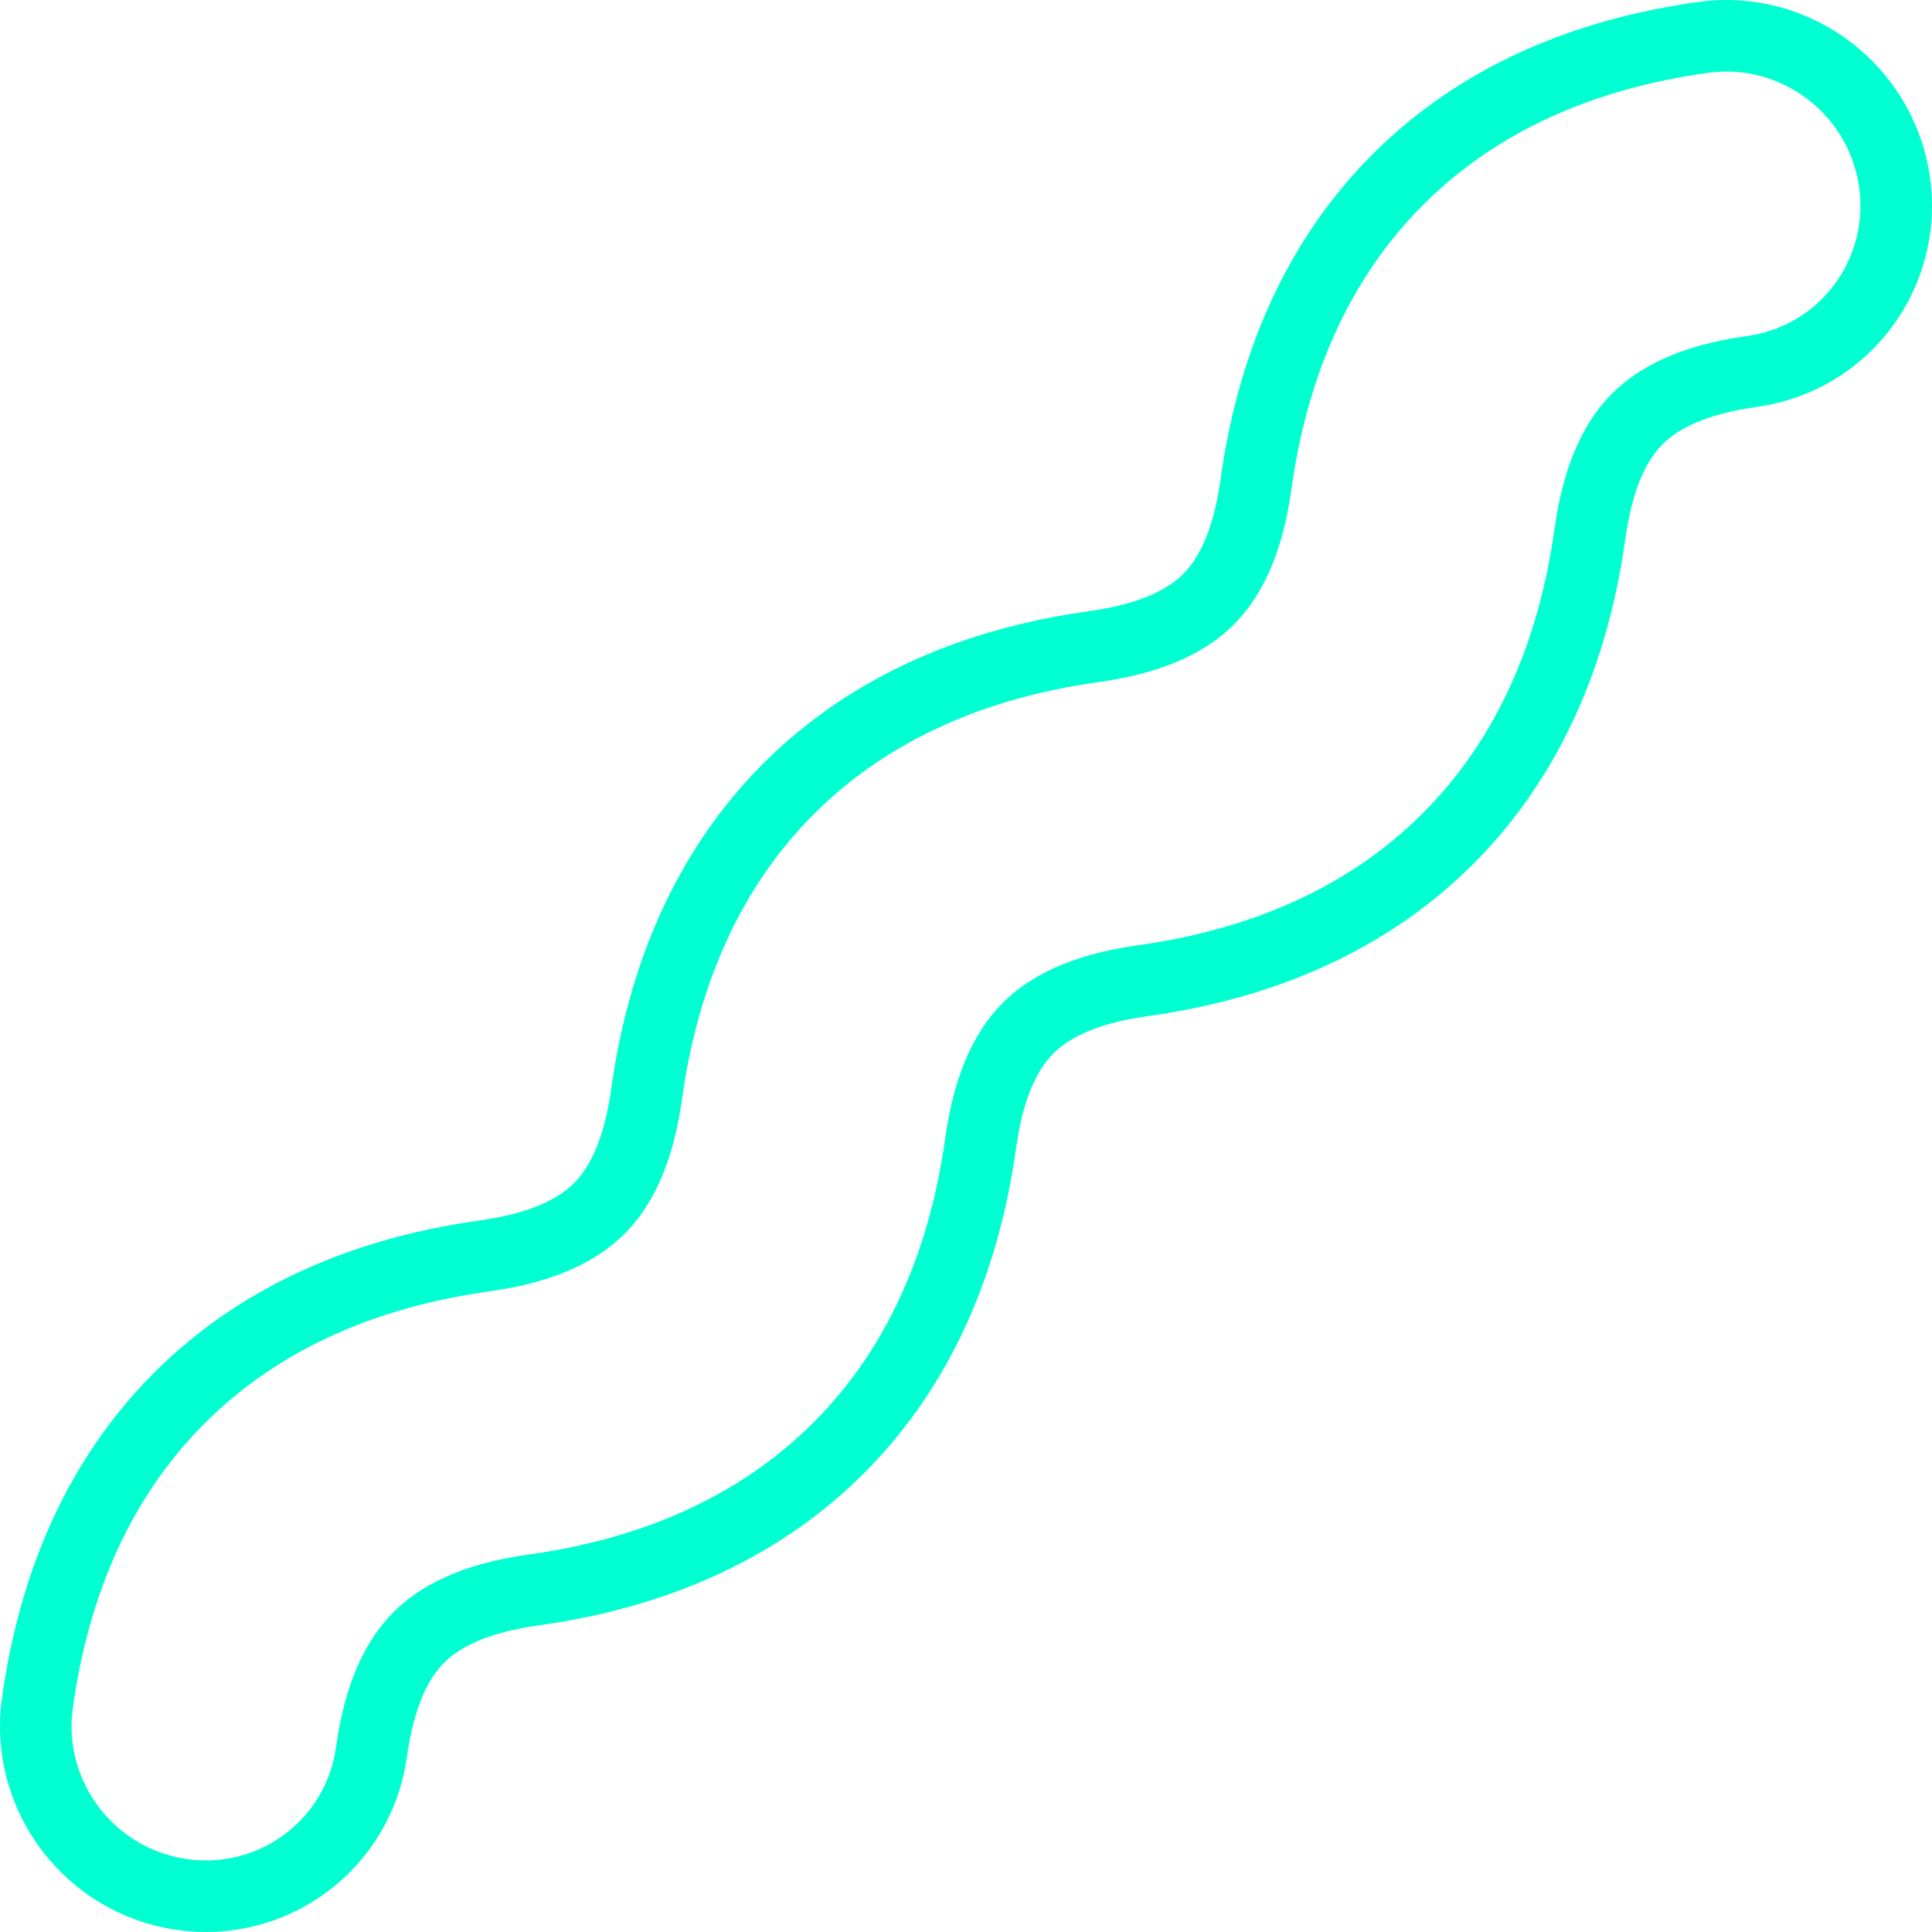 <svg width="54" height="54" viewBox="0 0 54 54" fill="none" xmlns="http://www.w3.org/2000/svg" class="drawn">
  <path d="M10.382 48.972C10.623 47.233 11.168 46.304 11.707 45.766C12.245 45.227 13.175 44.681 14.913 44.44C18.158 43.99 21.14 42.771 23.441 40.47C25.742 38.17 26.96 35.187 27.411 31.942C27.652 30.204 28.198 29.275 28.736 28.736C29.275 28.198 30.204 27.652 31.942 27.411C35.187 26.96 38.17 25.742 40.47 23.441C42.771 21.14 43.99 18.158 44.44 14.913C44.681 13.175 45.227 12.245 45.766 11.707C46.304 11.168 47.233 10.623 48.972 10.382C51.553 10.023 53.332 7.635 52.948 5.056C52.565 2.485 50.175 0.688 47.602 1.045C44.357 1.496 41.374 2.714 39.074 5.015C36.773 7.316 35.554 10.298 35.104 13.543C34.862 15.281 34.317 16.211 33.778 16.749C33.24 17.288 32.31 17.833 30.572 18.074C27.328 18.525 24.345 19.744 22.044 22.044C19.744 24.345 18.525 27.328 18.074 30.572C17.833 32.31 17.288 33.24 16.749 33.778C16.211 34.317 15.281 34.862 13.543 35.104C10.298 35.554 7.316 36.773 5.015 39.074C2.714 41.374 1.496 44.357 1.045 47.602C0.688 50.175 2.485 52.565 5.056 52.948C7.635 53.332 10.023 51.553 10.382 48.972Z" fill="transparent" stroke="#00FFD1" stroke-width="2" stroke-linecap="round" stroke-linejoin="round" class="color-1"/>
</svg>
